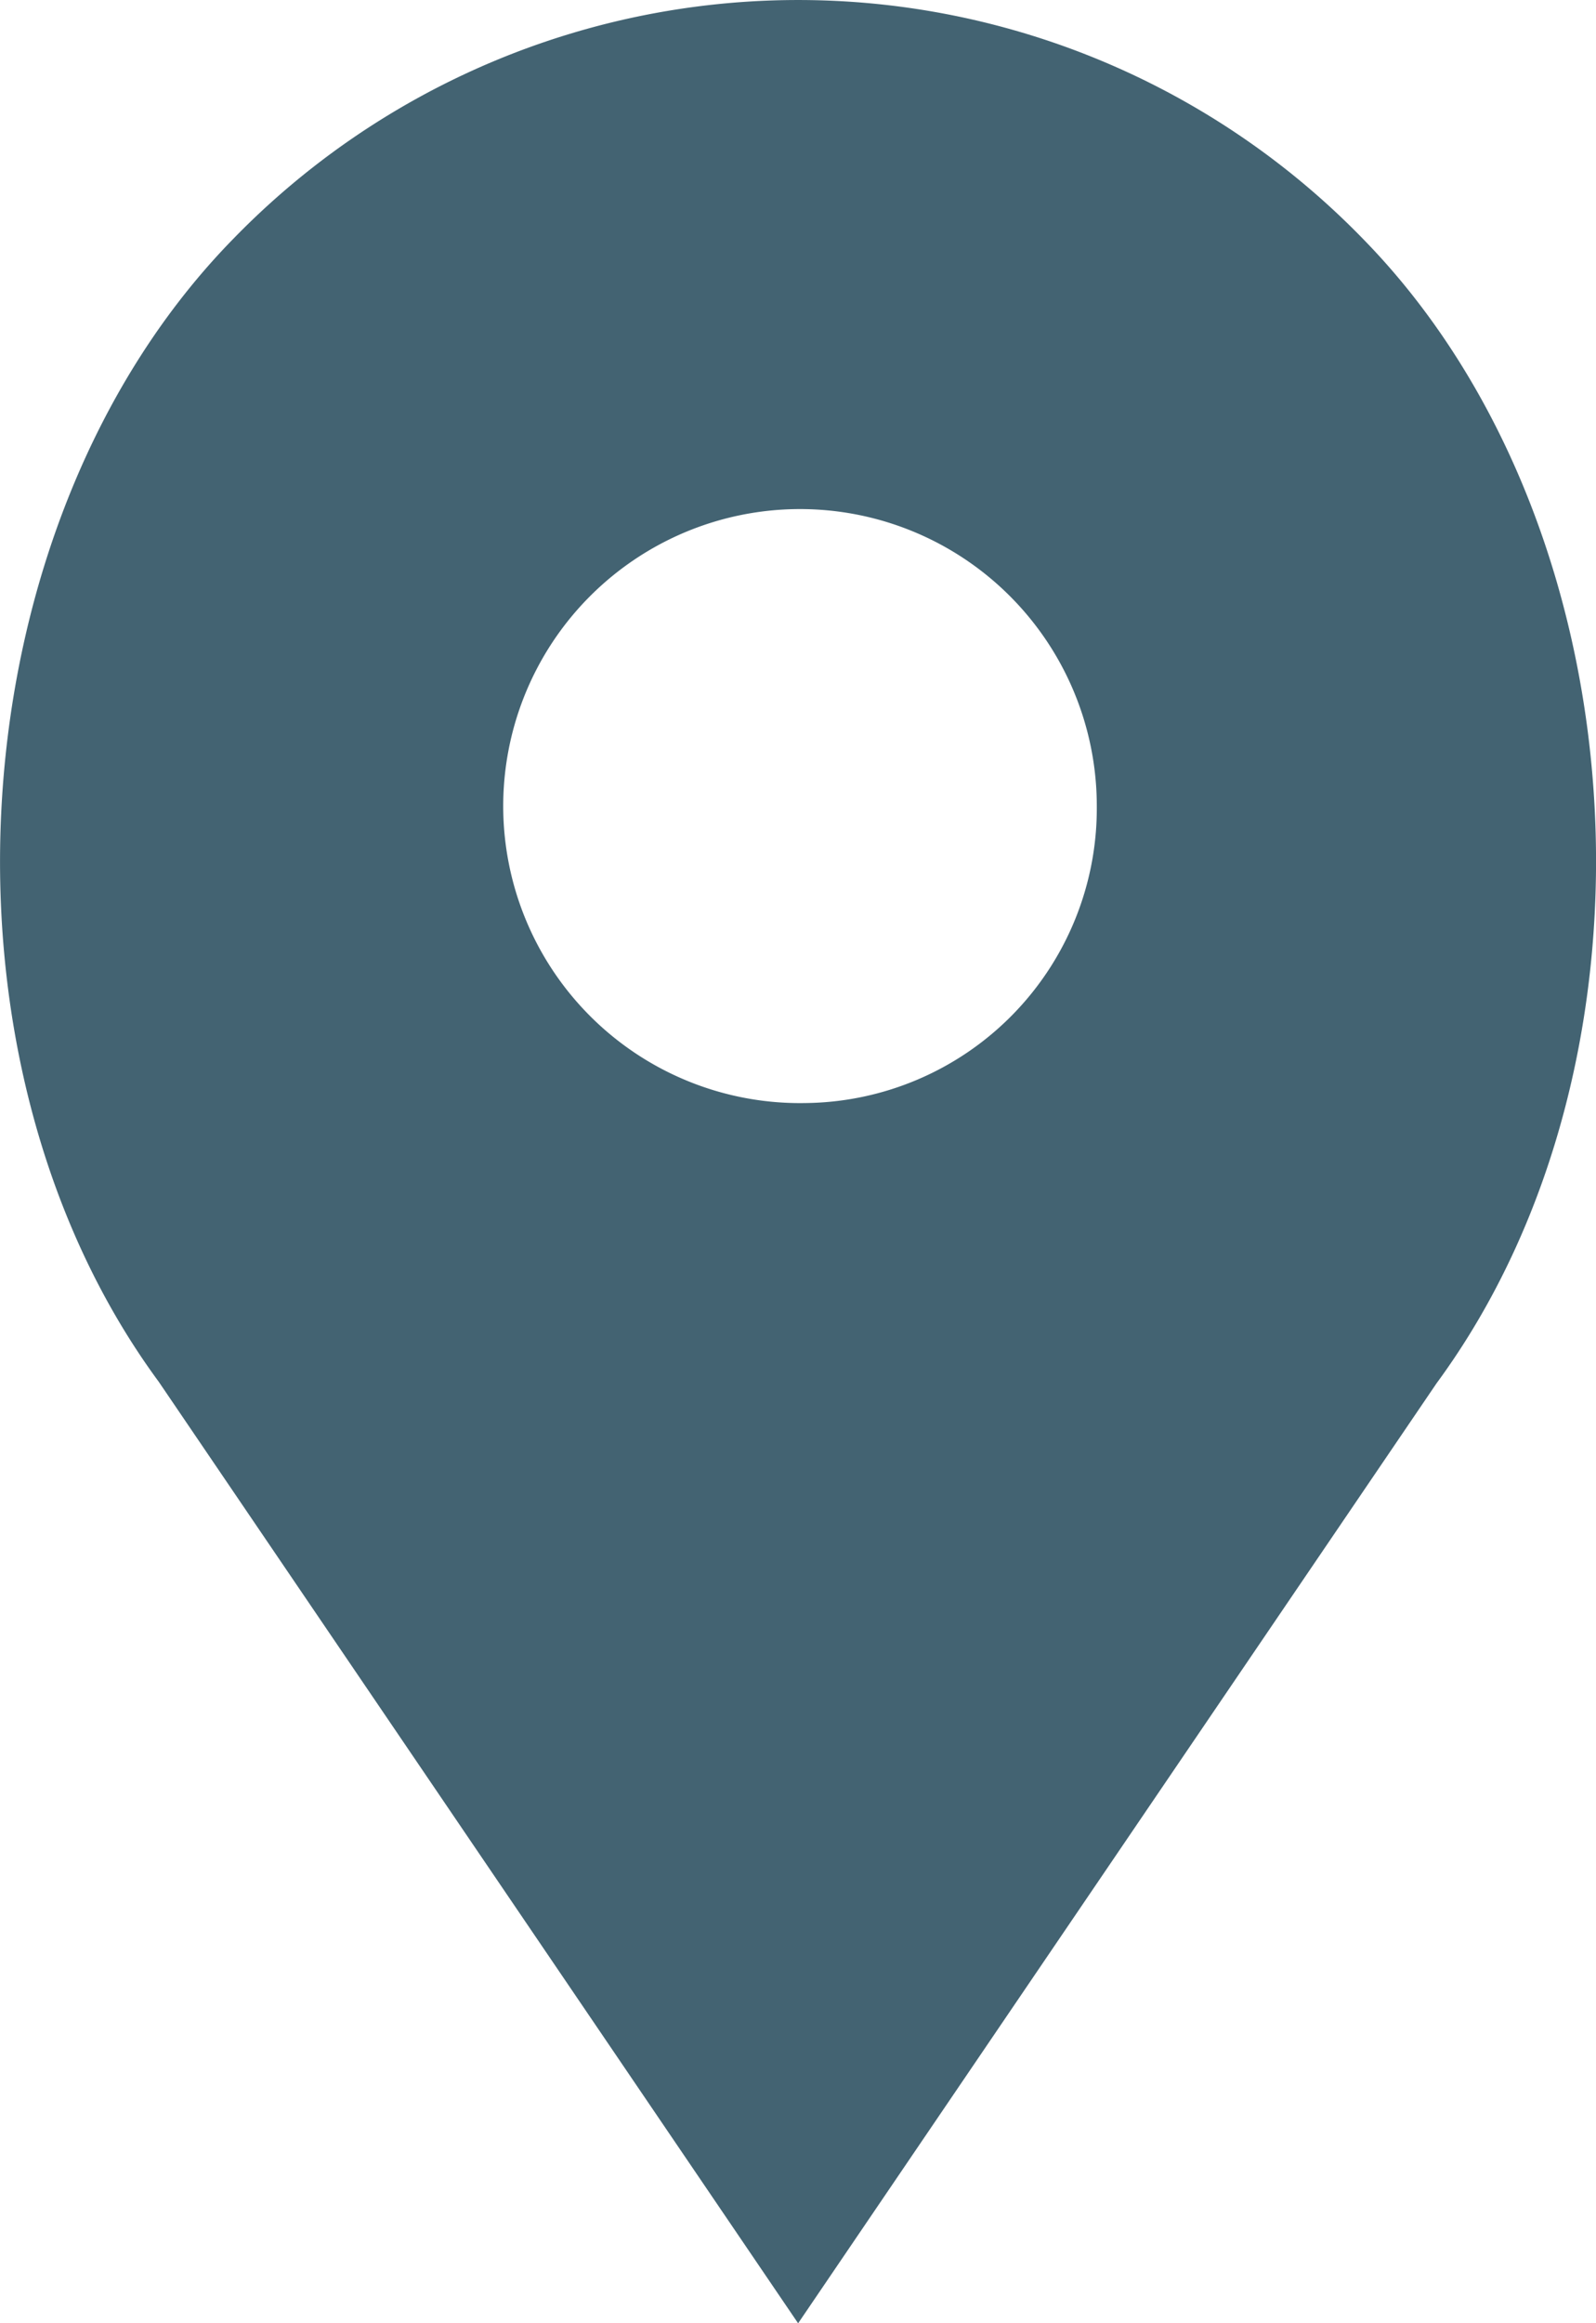 <svg xmlns="http://www.w3.org/2000/svg" width="32.997" height="47.992" viewBox="0 0 32.997 47.992">
  <path id="location" d="M1318.167,1187.926a16.287,16.287,0,0,0-23.334,0c-5.767,5.874-6.484,16.926-1.552,23.623L1306.5,1231l13.2-19.42C1324.651,1204.852,1323.934,1193.8,1318.167,1187.926Zm-11.515,17.865a6.136,6.136,0,1,1,6.023-6.135A6.088,6.088,0,0,1,1306.652,1205.791Z" transform="translate(-1289.999 -1183.003)" fill="#436372"/>
</svg>

